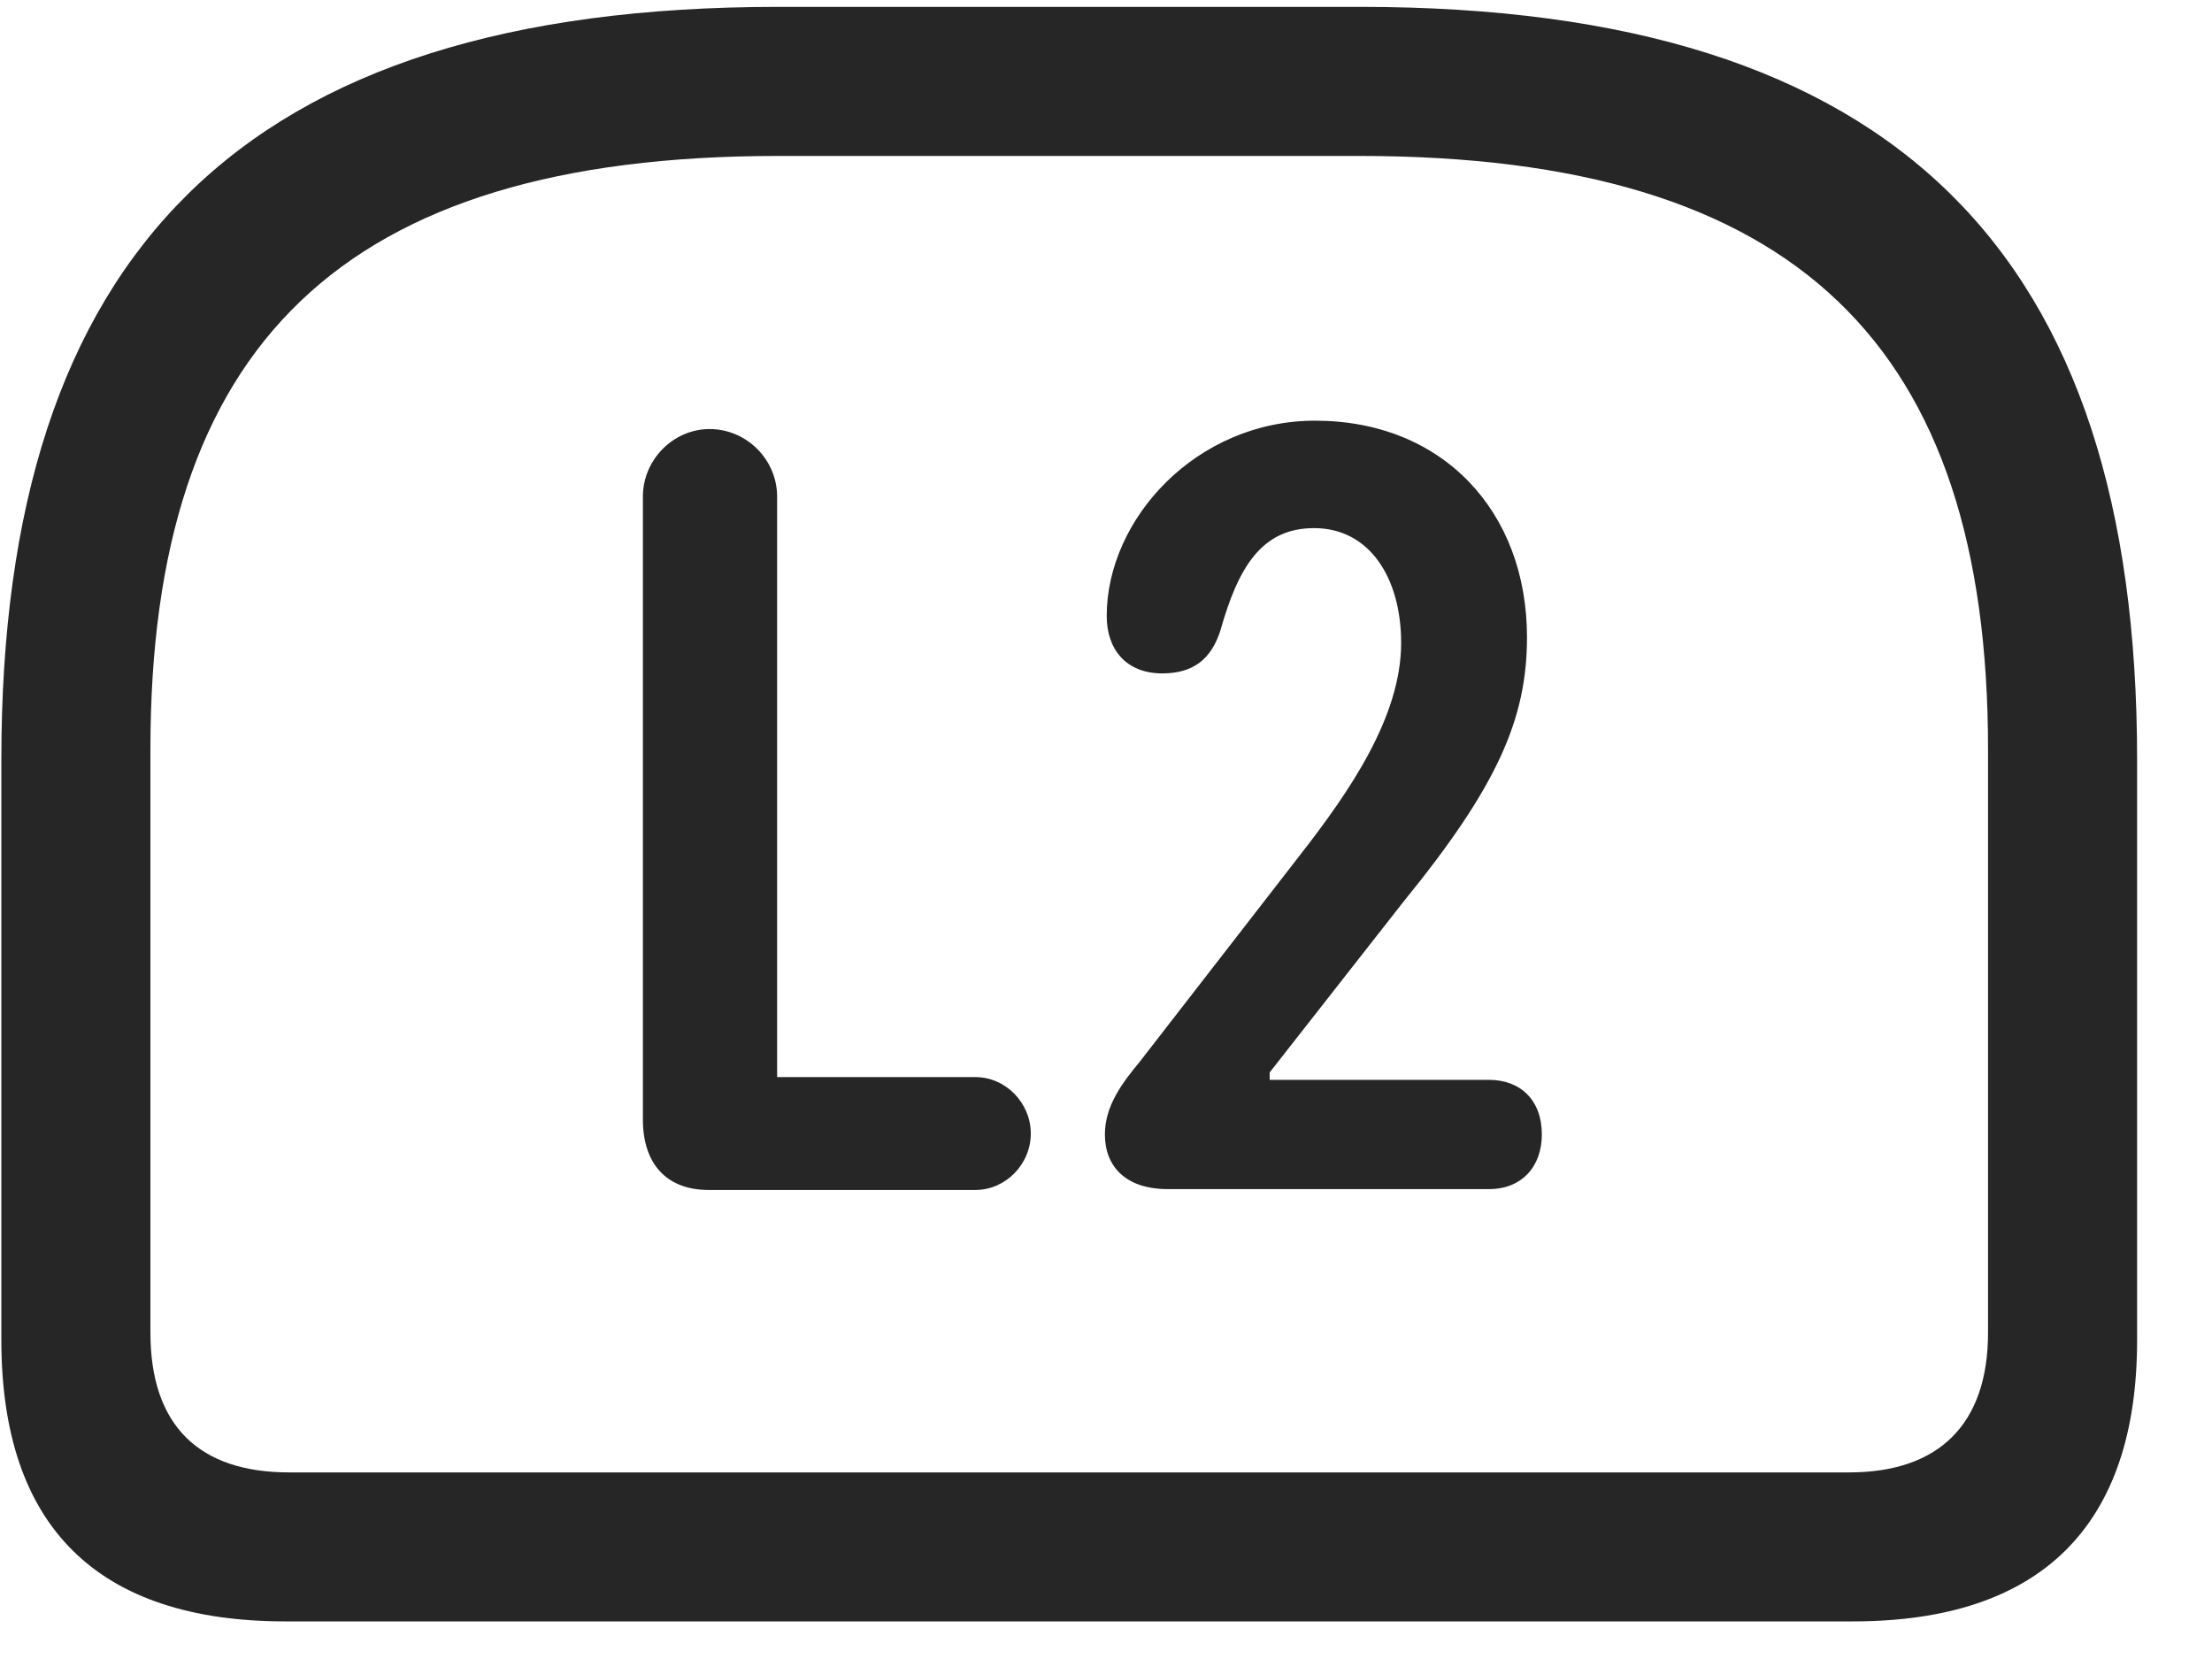<svg width="28" height="21" viewBox="0 0 28 21" fill="none" xmlns="http://www.w3.org/2000/svg">
<g clip-path="url(#clip0_2207_20891)">
<path d="M9.849 0.087C3.052 0.087 0.017 3.216 0.017 9.614V16.962C0.017 19.329 1.236 20.524 3.615 20.524H23.454C25.833 20.524 27.052 19.317 27.052 16.962V9.614C27.052 3.216 24.017 0.087 17.22 0.087H9.849ZM9.849 1.974H17.208C22.751 1.974 25.165 4.376 25.165 9.485V16.868C25.165 18.04 24.532 18.638 23.407 18.638H3.661C2.513 18.638 1.904 18.04 1.904 16.868V9.485C1.904 4.376 4.318 1.974 9.849 1.974Z" fill="black" fill-opacity="0.85"/>
<path d="M8.97 15.063H12.345C12.732 15.063 13.048 14.735 13.048 14.349C13.048 13.962 12.732 13.634 12.345 13.634H9.837V6.286C9.837 5.817 9.45 5.431 8.982 5.431C8.525 5.431 8.138 5.817 8.138 6.286V14.173C8.138 14.724 8.431 15.063 8.97 15.063ZM14.782 15.052H18.849C19.259 15.052 19.517 14.771 19.517 14.36C19.517 13.927 19.247 13.669 18.849 13.669H16.072V13.575L17.771 11.407C18.954 9.954 19.329 9.099 19.329 8.067C19.329 6.474 18.263 5.325 16.646 5.325C15.146 5.325 14.009 6.567 14.009 7.798C14.009 8.22 14.255 8.524 14.712 8.524C15.099 8.524 15.333 8.349 15.45 7.974C15.673 7.188 15.966 6.685 16.634 6.685C17.337 6.685 17.736 7.317 17.736 8.138C17.736 9.075 17.079 10.024 16.458 10.821L14.431 13.435C14.208 13.704 13.986 13.997 13.986 14.36C13.986 14.759 14.243 15.052 14.782 15.052Z" fill="black" fill-opacity="0.85"/>
</g>
<defs>
<clipPath id="clip0_2207_20891">
<rect width="27.035" height="20.449" fill="white" transform="translate(0.017 0.087)"/>
</clipPath>
</defs>
</svg>
